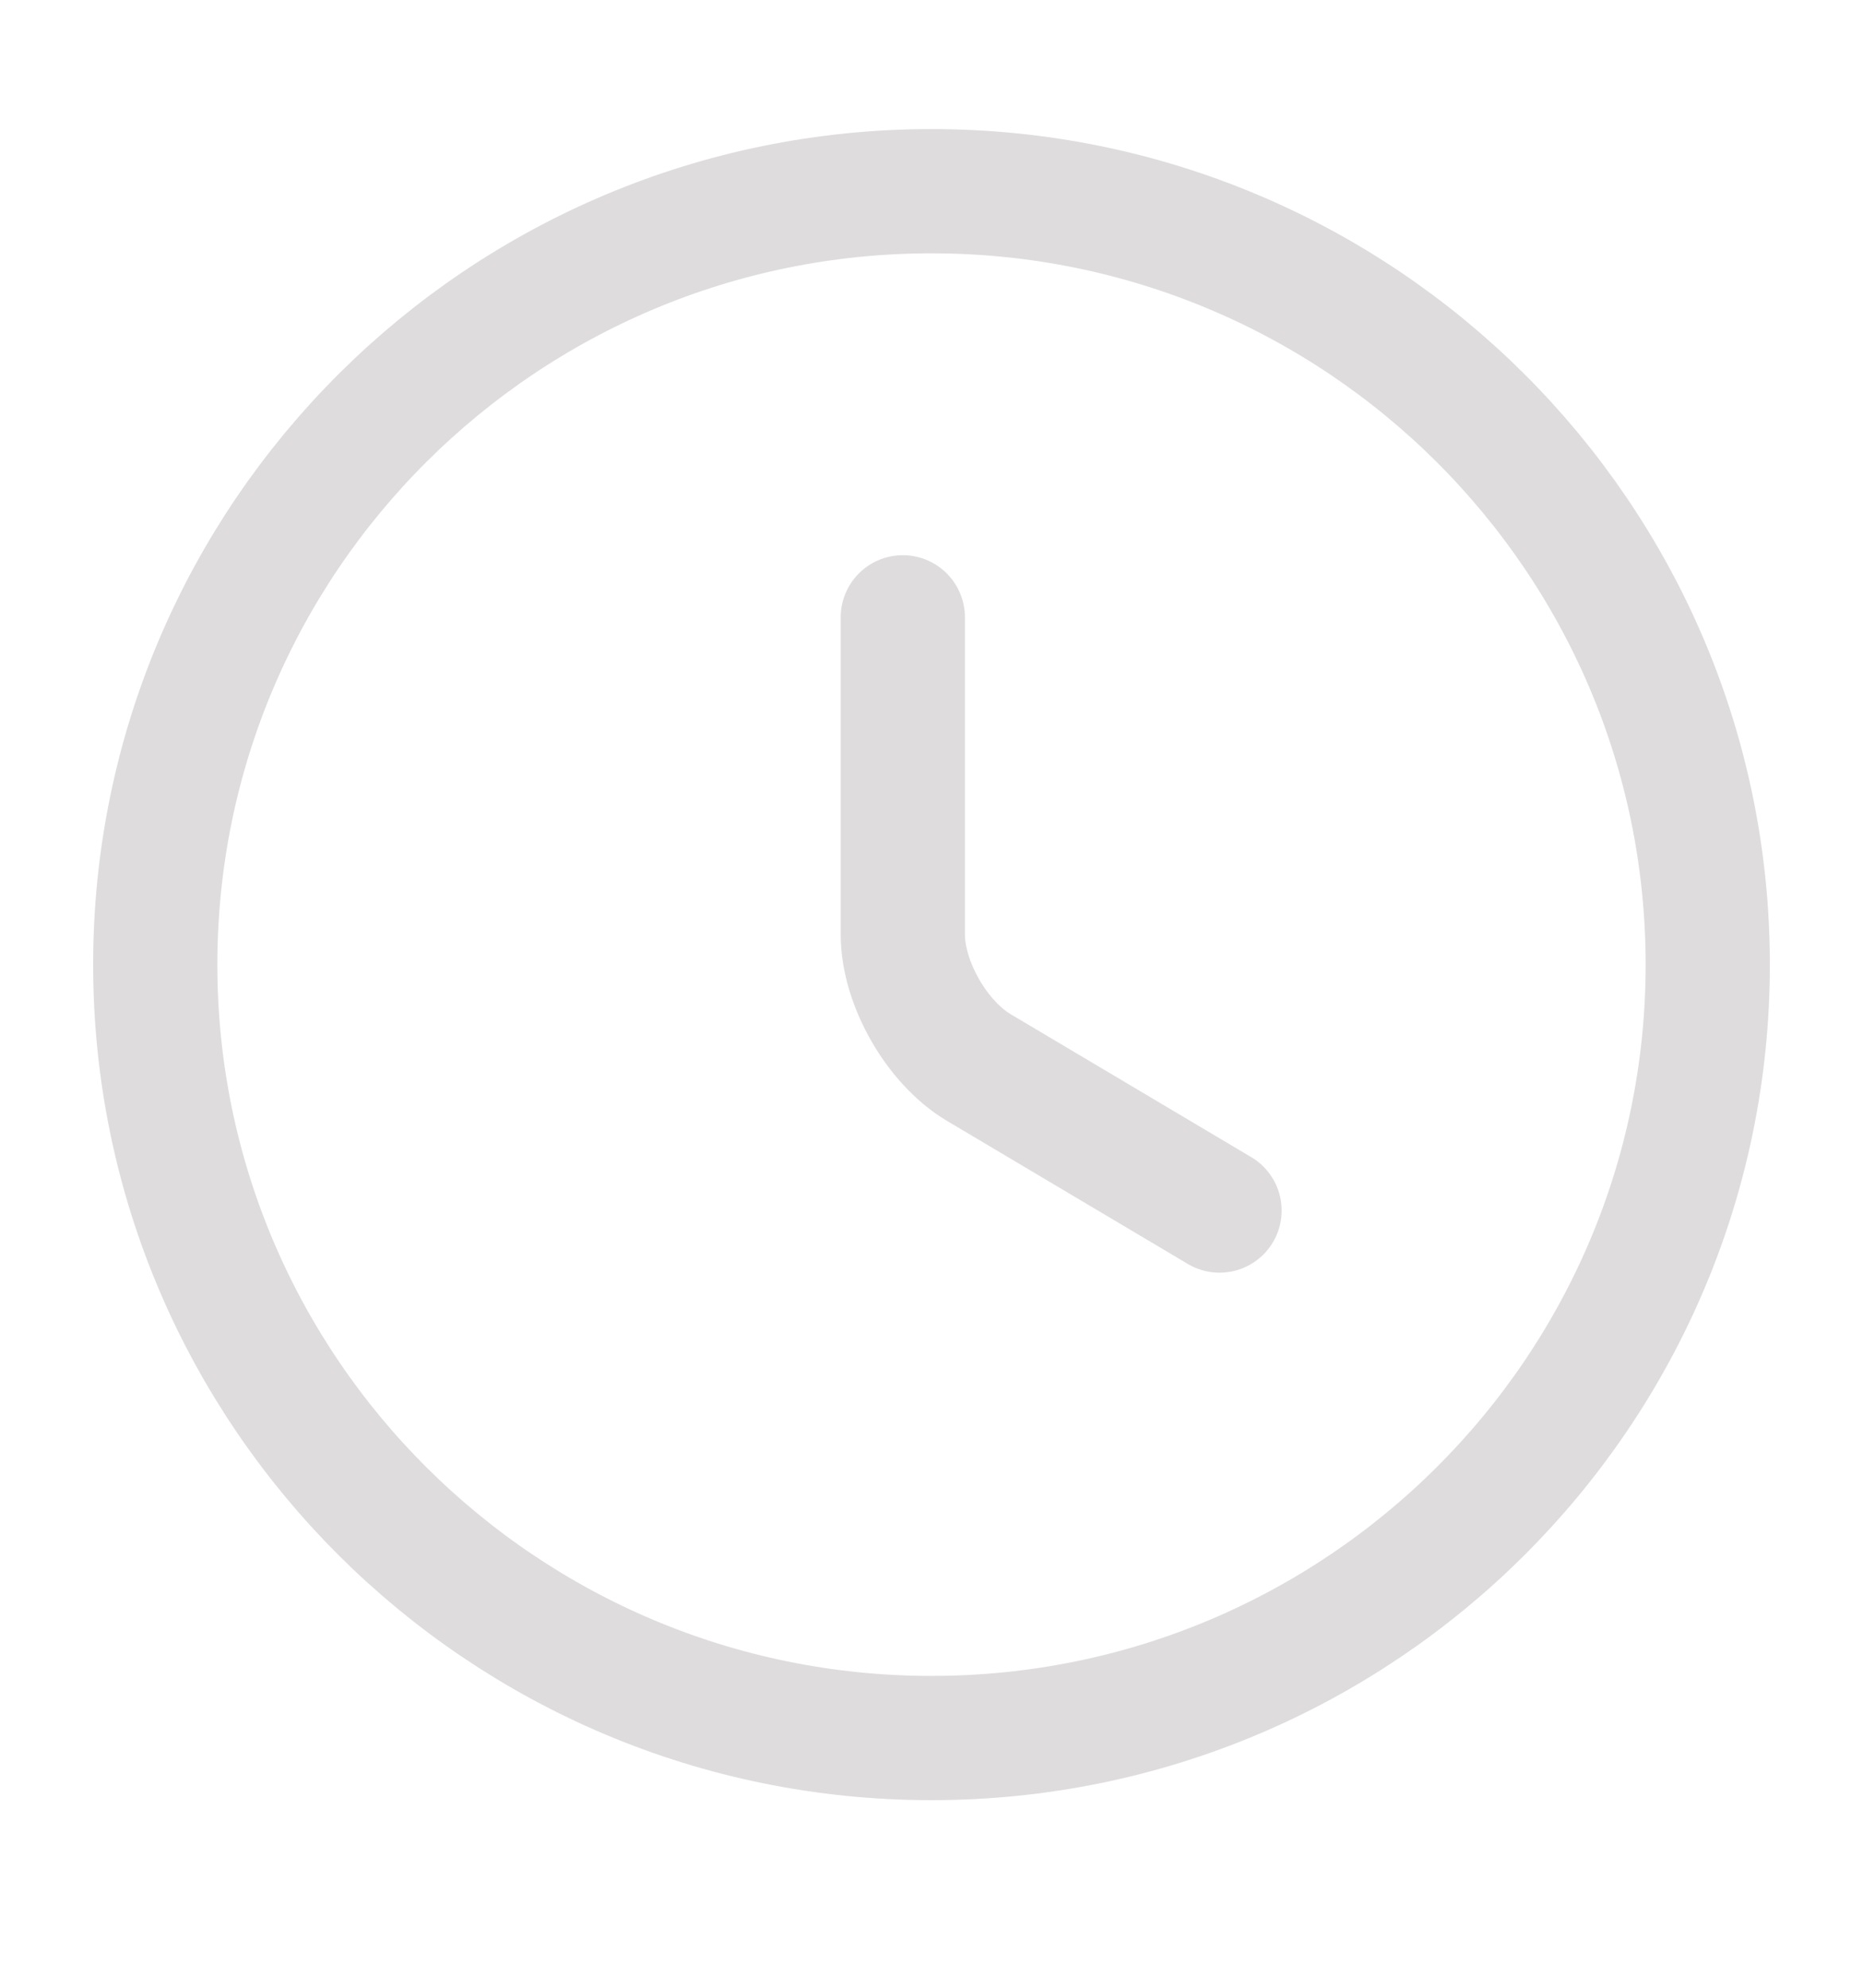 <svg width="15" height="16" viewBox="0 0 15 16" fill="none" xmlns="http://www.w3.org/2000/svg">
<path d="M13.75 7.765C13.75 11.201 10.95 13.99 7.5 13.99C4.05 13.99 1.25 11.201 1.25 7.765C1.25 4.328 4.05 1.539 7.5 1.539C10.95 1.539 13.75 4.328 13.75 7.765Z" stroke="#DEDCDC" stroke-linecap="round" stroke-linejoin="round"/>
<path d="M9.819 9.744L7.881 8.593C7.544 8.393 7.269 7.914 7.269 7.522V4.969" stroke="#DEDCDC" stroke-linecap="round" stroke-linejoin="round"/>
</svg>
